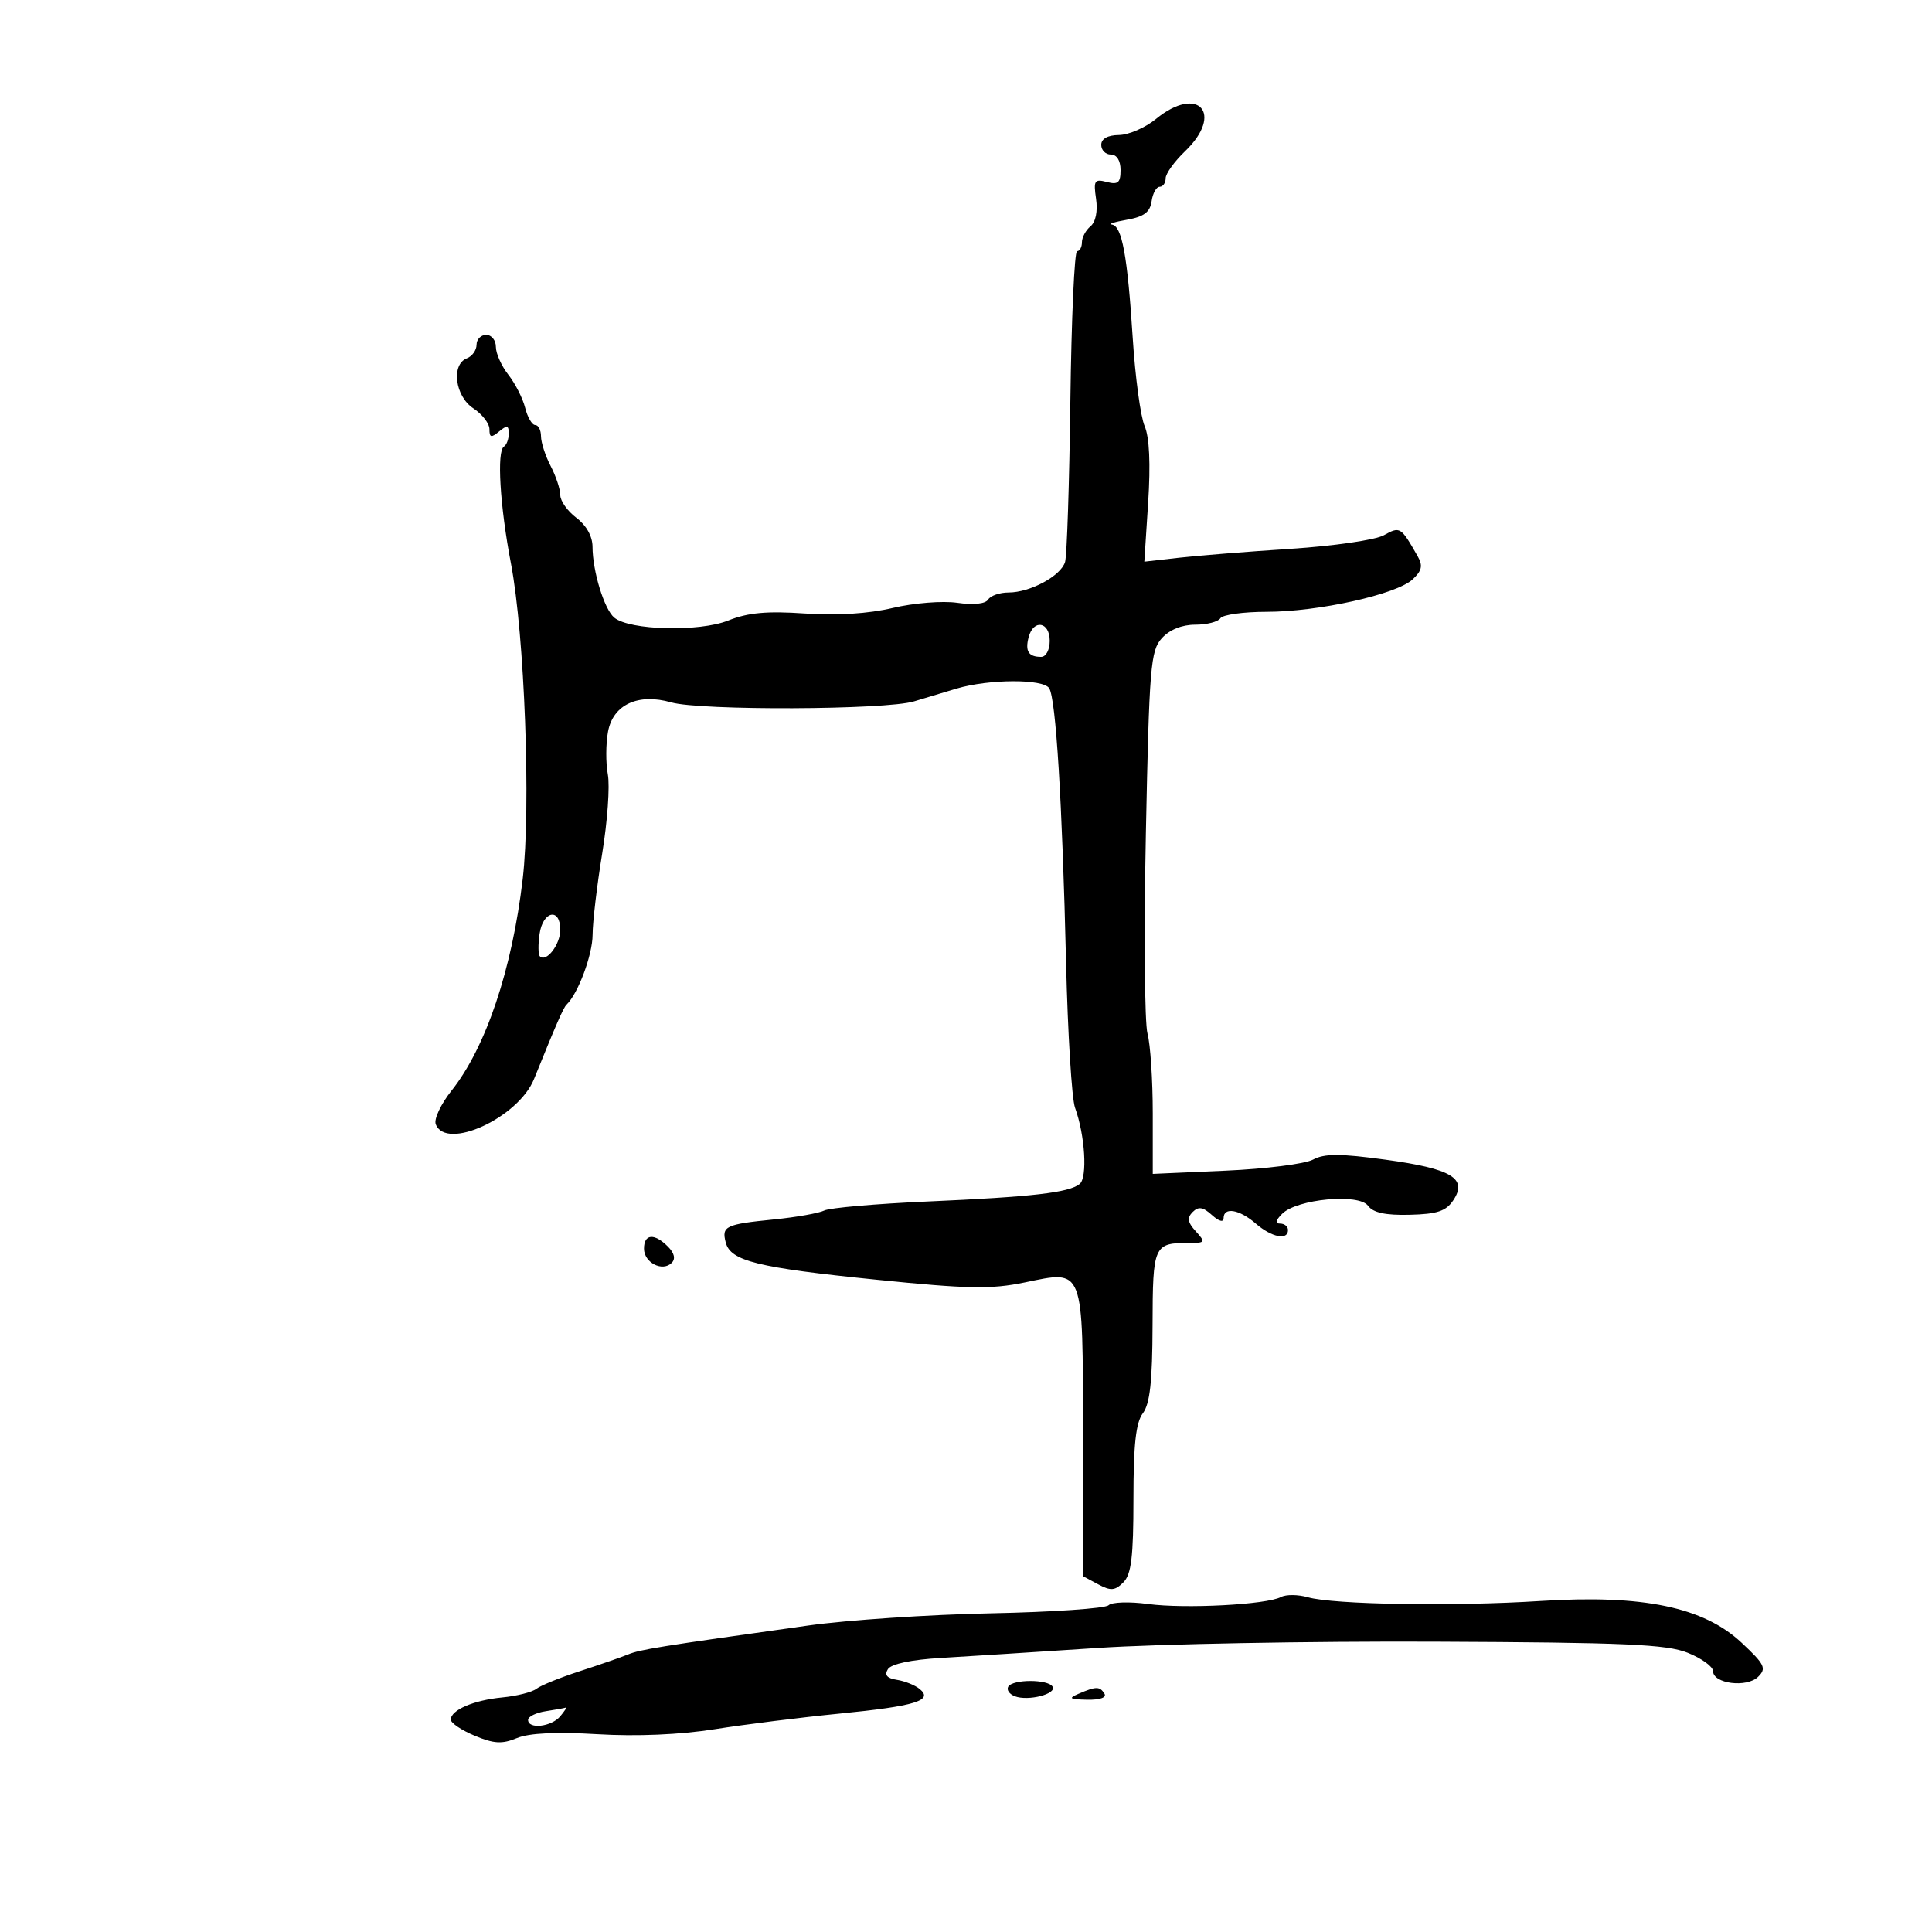<svg xmlns="http://www.w3.org/2000/svg" width="300" height="300" viewBox="0 0 300 300" version="1.1">
	<path d="M 179.500 18.469 C 177.850 19.821, 175.262 20.944, 173.750 20.964 C 171.988 20.987, 171 21.539, 171 22.500 C 171 23.325, 171.675 24, 172.500 24 C 173.418 24, 174 24.934, 174 26.406 C 174 28.371, 173.608 28.710, 171.864 28.254 C 169.953 27.754, 169.777 28.029, 170.194 30.867 C 170.477 32.798, 170.139 34.469, 169.330 35.141 C 168.598 35.748, 168 36.865, 168 37.622 C 168 38.380, 167.662 39, 167.250 39 C 166.838 39.001, 166.367 49.463, 166.205 62.250 C 166.043 75.038, 165.674 86.292, 165.384 87.261 C 164.738 89.425, 159.970 92, 156.609 92 C 155.239 92, 153.813 92.493, 153.441 93.096 C 153.024 93.769, 151.172 93.964, 148.632 93.600 C 146.346 93.272, 141.877 93.630, 138.628 94.401 C 134.858 95.295, 129.962 95.603, 124.951 95.259 C 119.080 94.857, 116.139 95.127, 113.081 96.351 C 108.580 98.152, 97.763 97.878, 95.383 95.903 C 93.827 94.611, 92.014 88.699, 92.006 84.890 C 92.002 83.278, 91.044 81.562, 89.500 80.403 C 88.125 79.370, 87 77.784, 87 76.877 C 87 75.970, 86.328 73.940, 85.506 72.364 C 84.685 70.789, 84.010 68.713, 84.006 67.750 C 84.003 66.787, 83.599 66, 83.108 66 C 82.618 66, 81.915 64.798, 81.546 63.329 C 81.178 61.860, 80.004 59.549, 78.938 58.194 C 77.872 56.839, 77 54.891, 77 53.865 C 77 52.839, 76.325 52, 75.500 52 C 74.675 52, 74 52.689, 74 53.531 C 74 54.374, 73.325 55.322, 72.500 55.638 C 70.022 56.589, 70.660 61.547, 73.500 63.408 C 74.875 64.309, 76 65.766, 76 66.645 C 76 67.954, 76.273 68.018, 77.500 67 C 78.725 65.984, 79 66.042, 79 67.319 C 79 68.178, 78.662 69.091, 78.250 69.346 C 77.116 70.047, 77.625 78.534, 79.339 87.500 C 81.462 98.609, 82.461 125.450, 81.163 136.500 C 79.512 150.561, 75.444 162.649, 70.102 169.371 C 68.458 171.440, 67.361 173.777, 67.664 174.566 C 69.259 178.723, 80.492 173.559, 82.922 167.552 C 86.404 158.942, 87.491 156.456, 87.972 155.999 C 89.755 154.307, 92.003 148.290, 92.017 145.169 C 92.027 143.151, 92.700 137.450, 93.513 132.500 C 94.326 127.550, 94.718 122.037, 94.384 120.250 C 94.050 118.463, 94.065 115.464, 94.418 113.588 C 95.203 109.400, 99.107 107.597, 104.215 109.062 C 108.741 110.360, 137.561 110.243, 141.929 108.910 C 143.893 108.310, 146.871 107.414, 148.546 106.919 C 153.588 105.428, 162.010 105.398, 162.918 106.868 C 163.965 108.562, 164.941 124.436, 165.539 149.500 C 165.801 160.500, 166.426 170.625, 166.928 172 C 168.484 176.267, 168.885 182.852, 167.650 183.848 C 165.975 185.197, 160.315 185.848, 144 186.569 C 136.025 186.921, 128.825 187.550, 128 187.967 C 127.175 188.383, 123.649 189.009, 120.165 189.356 C 112.655 190.104, 112.031 190.403, 112.694 192.938 C 113.447 195.816, 117.603 196.841, 136.136 198.717 C 150.325 200.153, 153.881 200.218, 159.107 199.139 C 168.391 197.221, 168.130 196.541, 168.170 222.739 L 168.203 244.771 170.538 246.020 C 172.481 247.060, 173.135 247.008, 174.436 245.706 C 175.671 244.472, 176 241.751, 176 232.763 C 176 224.304, 176.377 220.884, 177.468 219.441 C 178.559 217.999, 178.945 214.507, 178.968 205.857 C 179.003 193.288, 179.132 193, 184.737 193 C 187.159 193, 187.213 192.893, 185.669 191.186 C 184.413 189.799, 184.303 189.097, 185.200 188.200 C 186.097 187.303, 186.799 187.413, 188.186 188.669 C 189.277 189.656, 190 189.850, 190 189.155 C 190 187.372, 192.447 187.785, 195 190 C 197.463 192.136, 200 192.644, 200 191 C 200 190.450, 199.454 190, 198.786 190 C 197.969 190, 198.071 189.501, 199.096 188.475 C 201.395 186.177, 210.997 185.275, 212.422 187.224 C 213.216 188.310, 215.120 188.724, 218.902 188.631 C 223.174 188.527, 224.545 188.068, 225.674 186.366 C 227.921 182.979, 225.410 181.477, 215.160 180.076 C 208.080 179.108, 205.671 179.106, 203.881 180.064 C 202.630 180.733, 196.519 181.506, 190.303 181.780 L 179 182.279 179 172.883 C 179 167.715, 178.632 162.140, 178.182 160.493 C 177.732 158.847, 177.619 144.835, 177.932 129.355 C 178.453 103.540, 178.658 101.035, 180.405 99.105 C 181.605 97.779, 183.526 97, 185.596 97 C 187.403 97, 189.160 96.550, 189.500 96 C 189.840 95.450, 193.065 95, 196.666 95 C 204.677 95, 216.842 92.300, 219.350 89.966 C 220.799 88.618, 220.969 87.837, 220.134 86.372 C 217.514 81.776, 217.407 81.709, 214.877 83.113 C 213.570 83.839, 207.100 84.783, 200.500 85.211 C 193.900 85.638, 186.068 86.264, 183.095 86.601 L 177.690 87.214 178.286 78.017 C 178.674 72.028, 178.482 67.892, 177.736 66.160 C 177.105 64.697, 176.275 58.550, 175.890 52.500 C 175.077 39.700, 174.219 35.052, 172.637 34.868 C 172.011 34.796, 173.075 34.458, 175 34.118 C 177.634 33.653, 178.579 32.943, 178.820 31.250 C 178.995 30.012, 179.558 29, 180.070 29 C 180.581 29, 181 28.409, 181 27.687 C 181 26.965, 182.350 25.081, 184 23.500 C 190.124 17.633, 186.062 13.090, 179.500 18.469 M 159.725 98.942 C 159.154 101.127, 159.709 102, 161.667 102 C 162.422 102, 163 100.917, 163 99.500 C 163 96.528, 160.470 96.097, 159.725 98.942 M 83.786 145.006 C 83.543 146.659, 83.563 148.230, 83.830 148.497 C 84.827 149.494, 87 146.670, 87 144.378 C 87 140.901, 84.311 141.426, 83.786 145.006 M 100 193.893 C 100 196.068, 102.865 197.535, 104.303 196.097 C 104.928 195.472, 104.716 194.573, 103.707 193.564 C 101.594 191.452, 100 191.593, 100 193.893 M 198.916 247.984 C 196.666 249.175, 183.995 249.841, 178.268 249.069 C 175.391 248.681, 172.632 248.768, 172.137 249.263 C 171.643 249.757, 163.422 250.321, 153.869 250.515 C 144.316 250.709, 131.550 251.562, 125.500 252.412 C 102.087 255.699, 99.438 256.124, 97.500 256.913 C 96.400 257.361, 93.025 258.530, 90 259.512 C 86.975 260.493, 83.954 261.721, 83.287 262.240 C 82.620 262.758, 80.242 263.359, 78.002 263.575 C 73.545 264.004, 70 265.531, 70 267.022 C 70 267.545, 71.668 268.670, 73.707 269.522 C 76.701 270.773, 77.962 270.844, 80.261 269.892 C 82.148 269.110, 86.367 268.907, 92.770 269.289 C 98.856 269.652, 105.589 269.365, 110.966 268.514 C 115.659 267.770, 124.368 266.681, 130.318 266.093 C 142.135 264.925, 144.983 264.054, 142.813 262.271 C 142.091 261.677, 140.499 261.036, 139.276 260.846 C 137.729 260.605, 137.301 260.101, 137.872 259.190 C 138.381 258.376, 141.492 257.716, 146.096 257.446 C 150.168 257.206, 161.150 256.506, 170.500 255.889 C 179.850 255.273, 203.393 254.836, 222.817 254.919 C 252.360 255.045, 258.778 255.327, 262.067 256.644 C 264.230 257.509, 266 258.791, 266 259.492 C 266 261.449, 271.243 262.110, 273 260.374 C 274.331 259.059, 274.042 258.462, 270.442 255.089 C 264.526 249.545, 255.121 247.590, 239.230 248.602 C 225.690 249.463, 207.059 249.164, 203.071 248.020 C 201.565 247.588, 199.695 247.572, 198.916 247.984 M 156.565 261.895 C 156.260 262.388, 156.720 263.062, 157.585 263.394 C 159.656 264.189, 164.141 263.038, 163.434 261.893 C 162.716 260.732, 157.283 260.733, 156.565 261.895 M 167.500 263 C 165.834 263.716, 166.052 263.871, 168.809 263.930 C 170.775 263.971, 171.867 263.594, 171.500 263 C 170.780 261.834, 170.213 261.834, 167.500 263 M 84.750 265.716 C 83.237 265.945, 82 266.553, 82 267.066 C 82 268.557, 85.635 268.145, 87 266.500 C 87.685 265.675, 88.077 265.067, 87.872 265.150 C 87.668 265.232, 86.263 265.487, 84.750 265.716" stroke="none" fill="black" fill-rule="evenodd"/>
</svg>